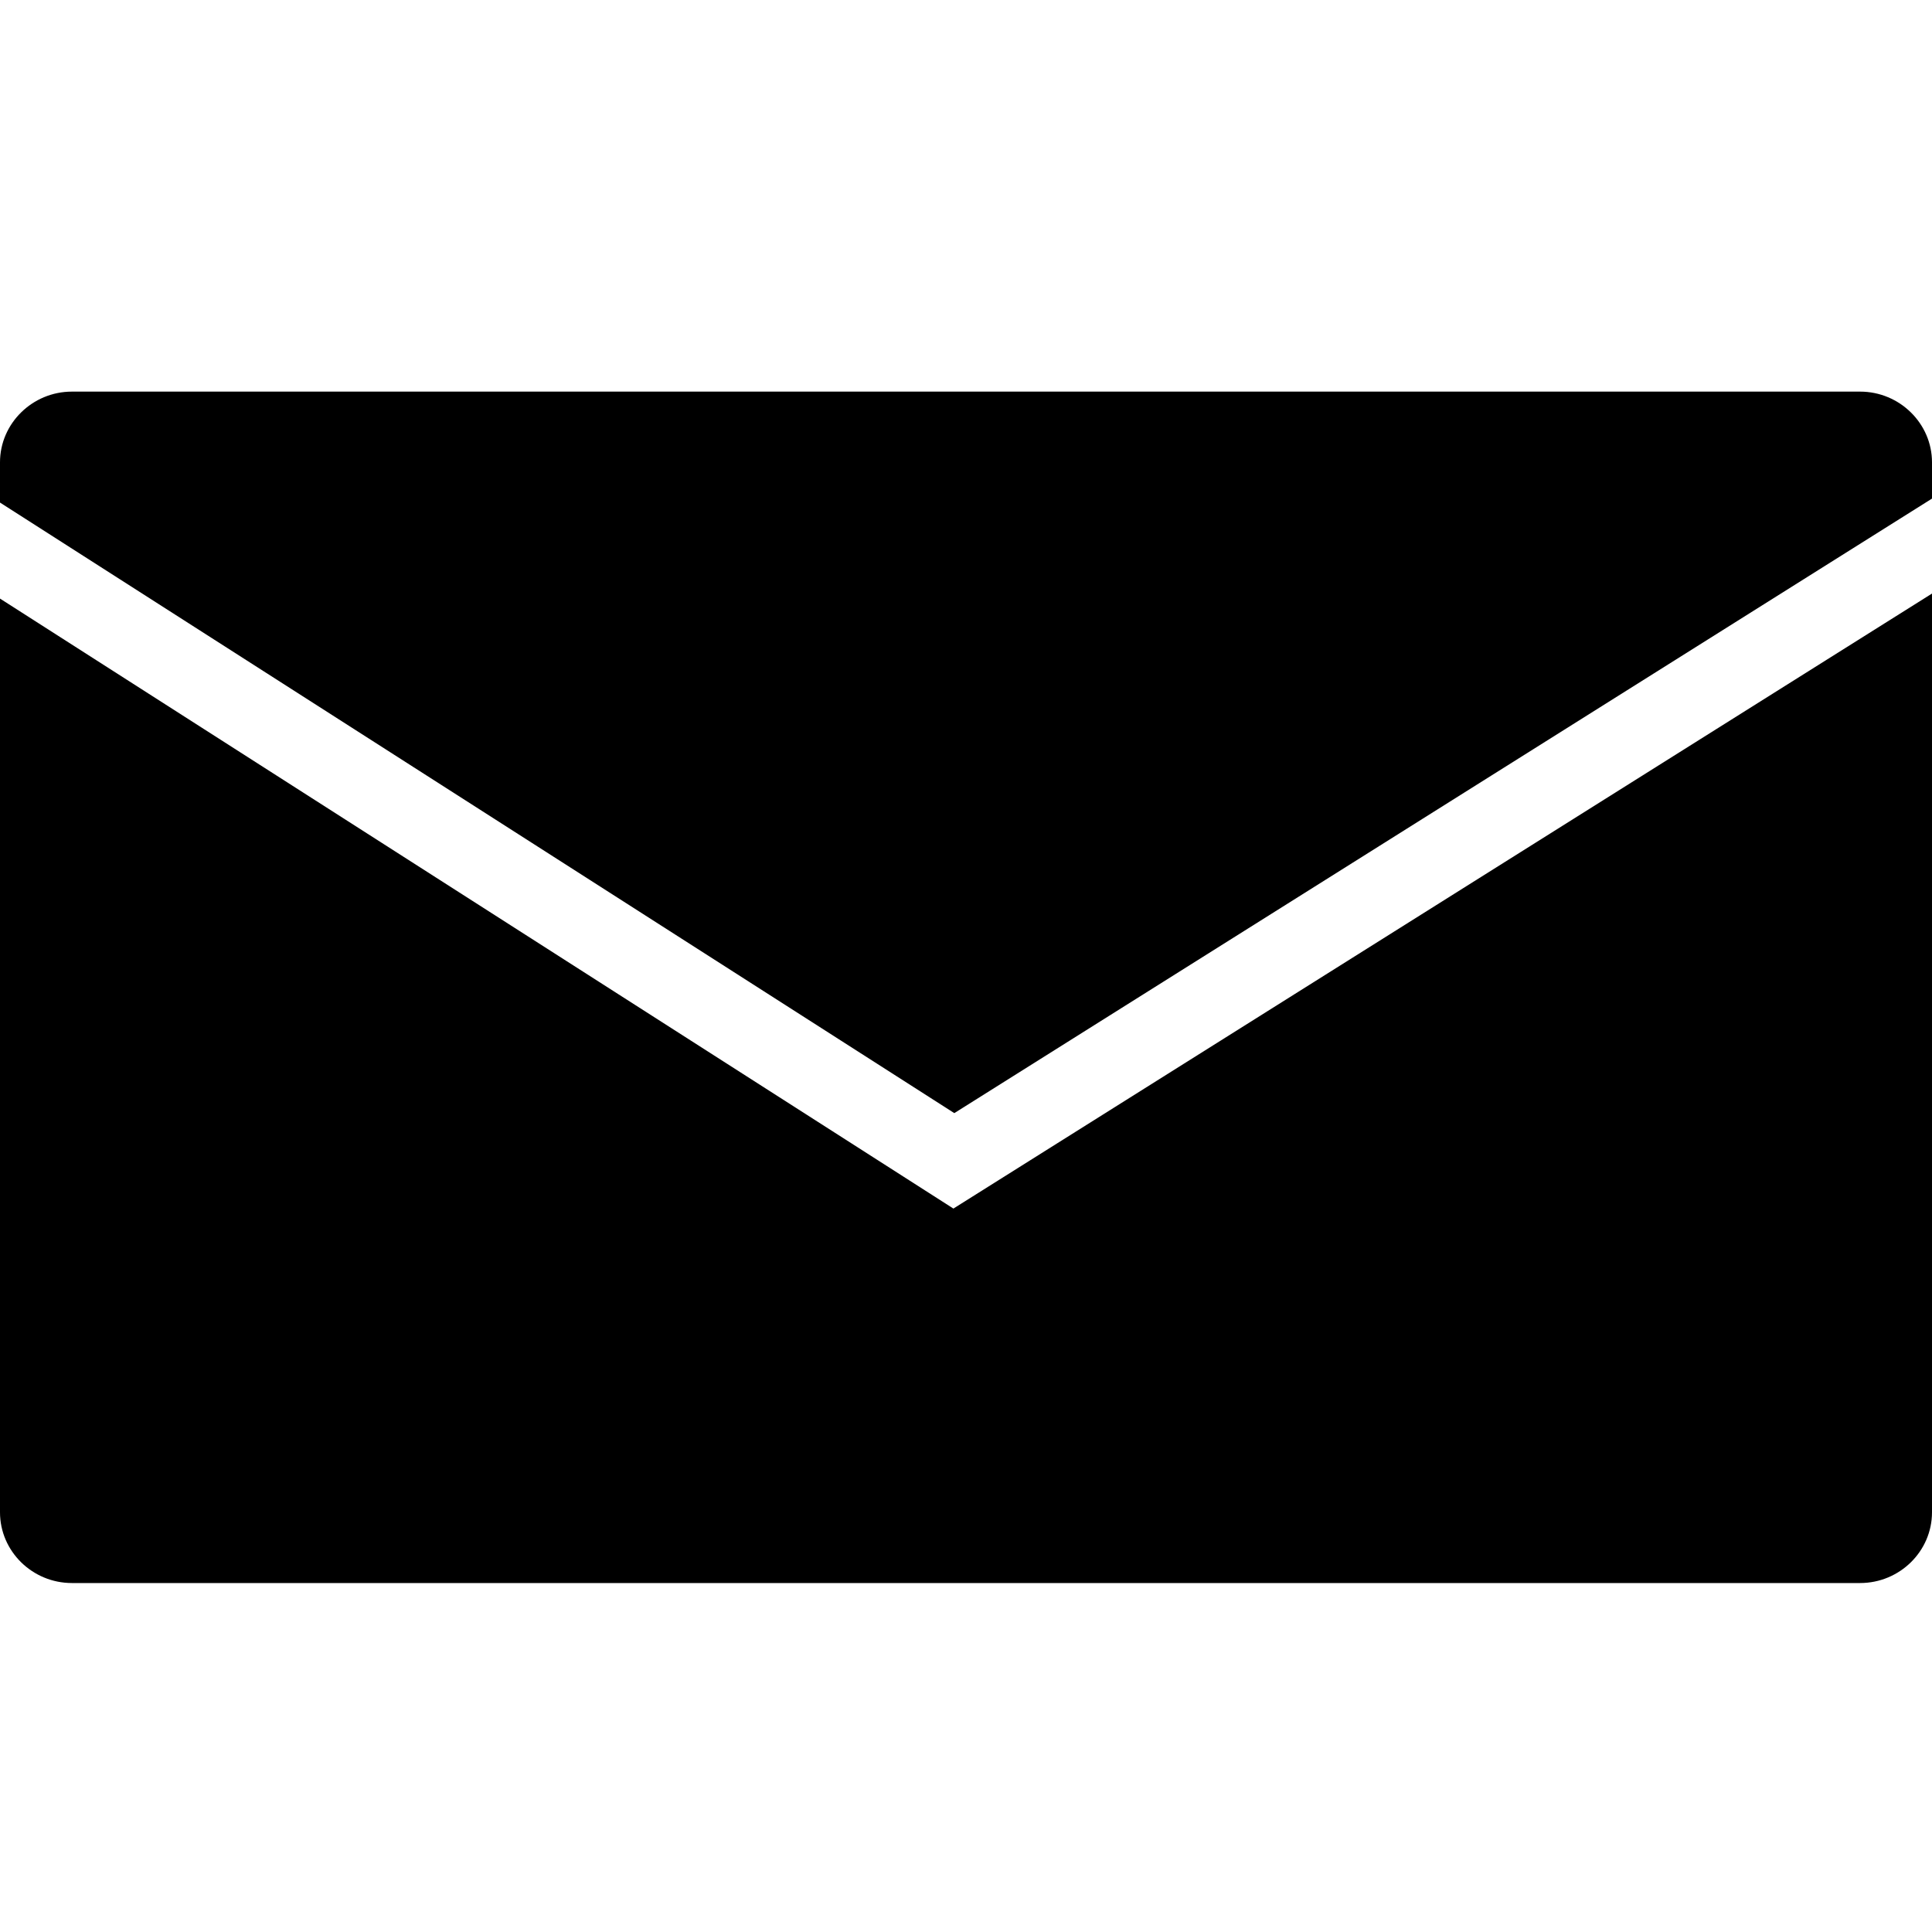 <?xml version="1.0" encoding="UTF-8" standalone="no"?>
<svg width="40px" height="40px" viewBox="0 0 40 40" version="1.1" xmlns="http://www.w3.org/2000/svg" xmlns:xlink="http://www.w3.org/1999/xlink">
    <!-- Generator: Sketch 39.1 (31720) - http://www.bohemiancoding.com/sketch -->
    <title>email</title>
    <desc>Created with Sketch.</desc>
    <defs></defs>
    <g id="Symbols" stroke="none" stroke-width="1" fill="none" fill-rule="evenodd">
        <g id="email" fill="#000000">
            <path d="M19.758,23.046 L40,10.323 L40,9.572 C40,8.769 39.331,8.108 38.511,8.108 L1.489,8.108 C0.672,8.108 0,8.766 0,9.572 L0,10.405 L19.758,23.046 Z" id="Fill-1"></path>
            <path d="M19.739,25.022 L0,12.393 L0,31.31 C0,32.117 0.669,32.775 1.489,32.775 L38.511,32.775 C39.331,32.775 40,32.117 40,31.31 L40,12.289 L19.739,25.022 Z" id="Fill-2"></path>
        </g>
    </g>
</svg>